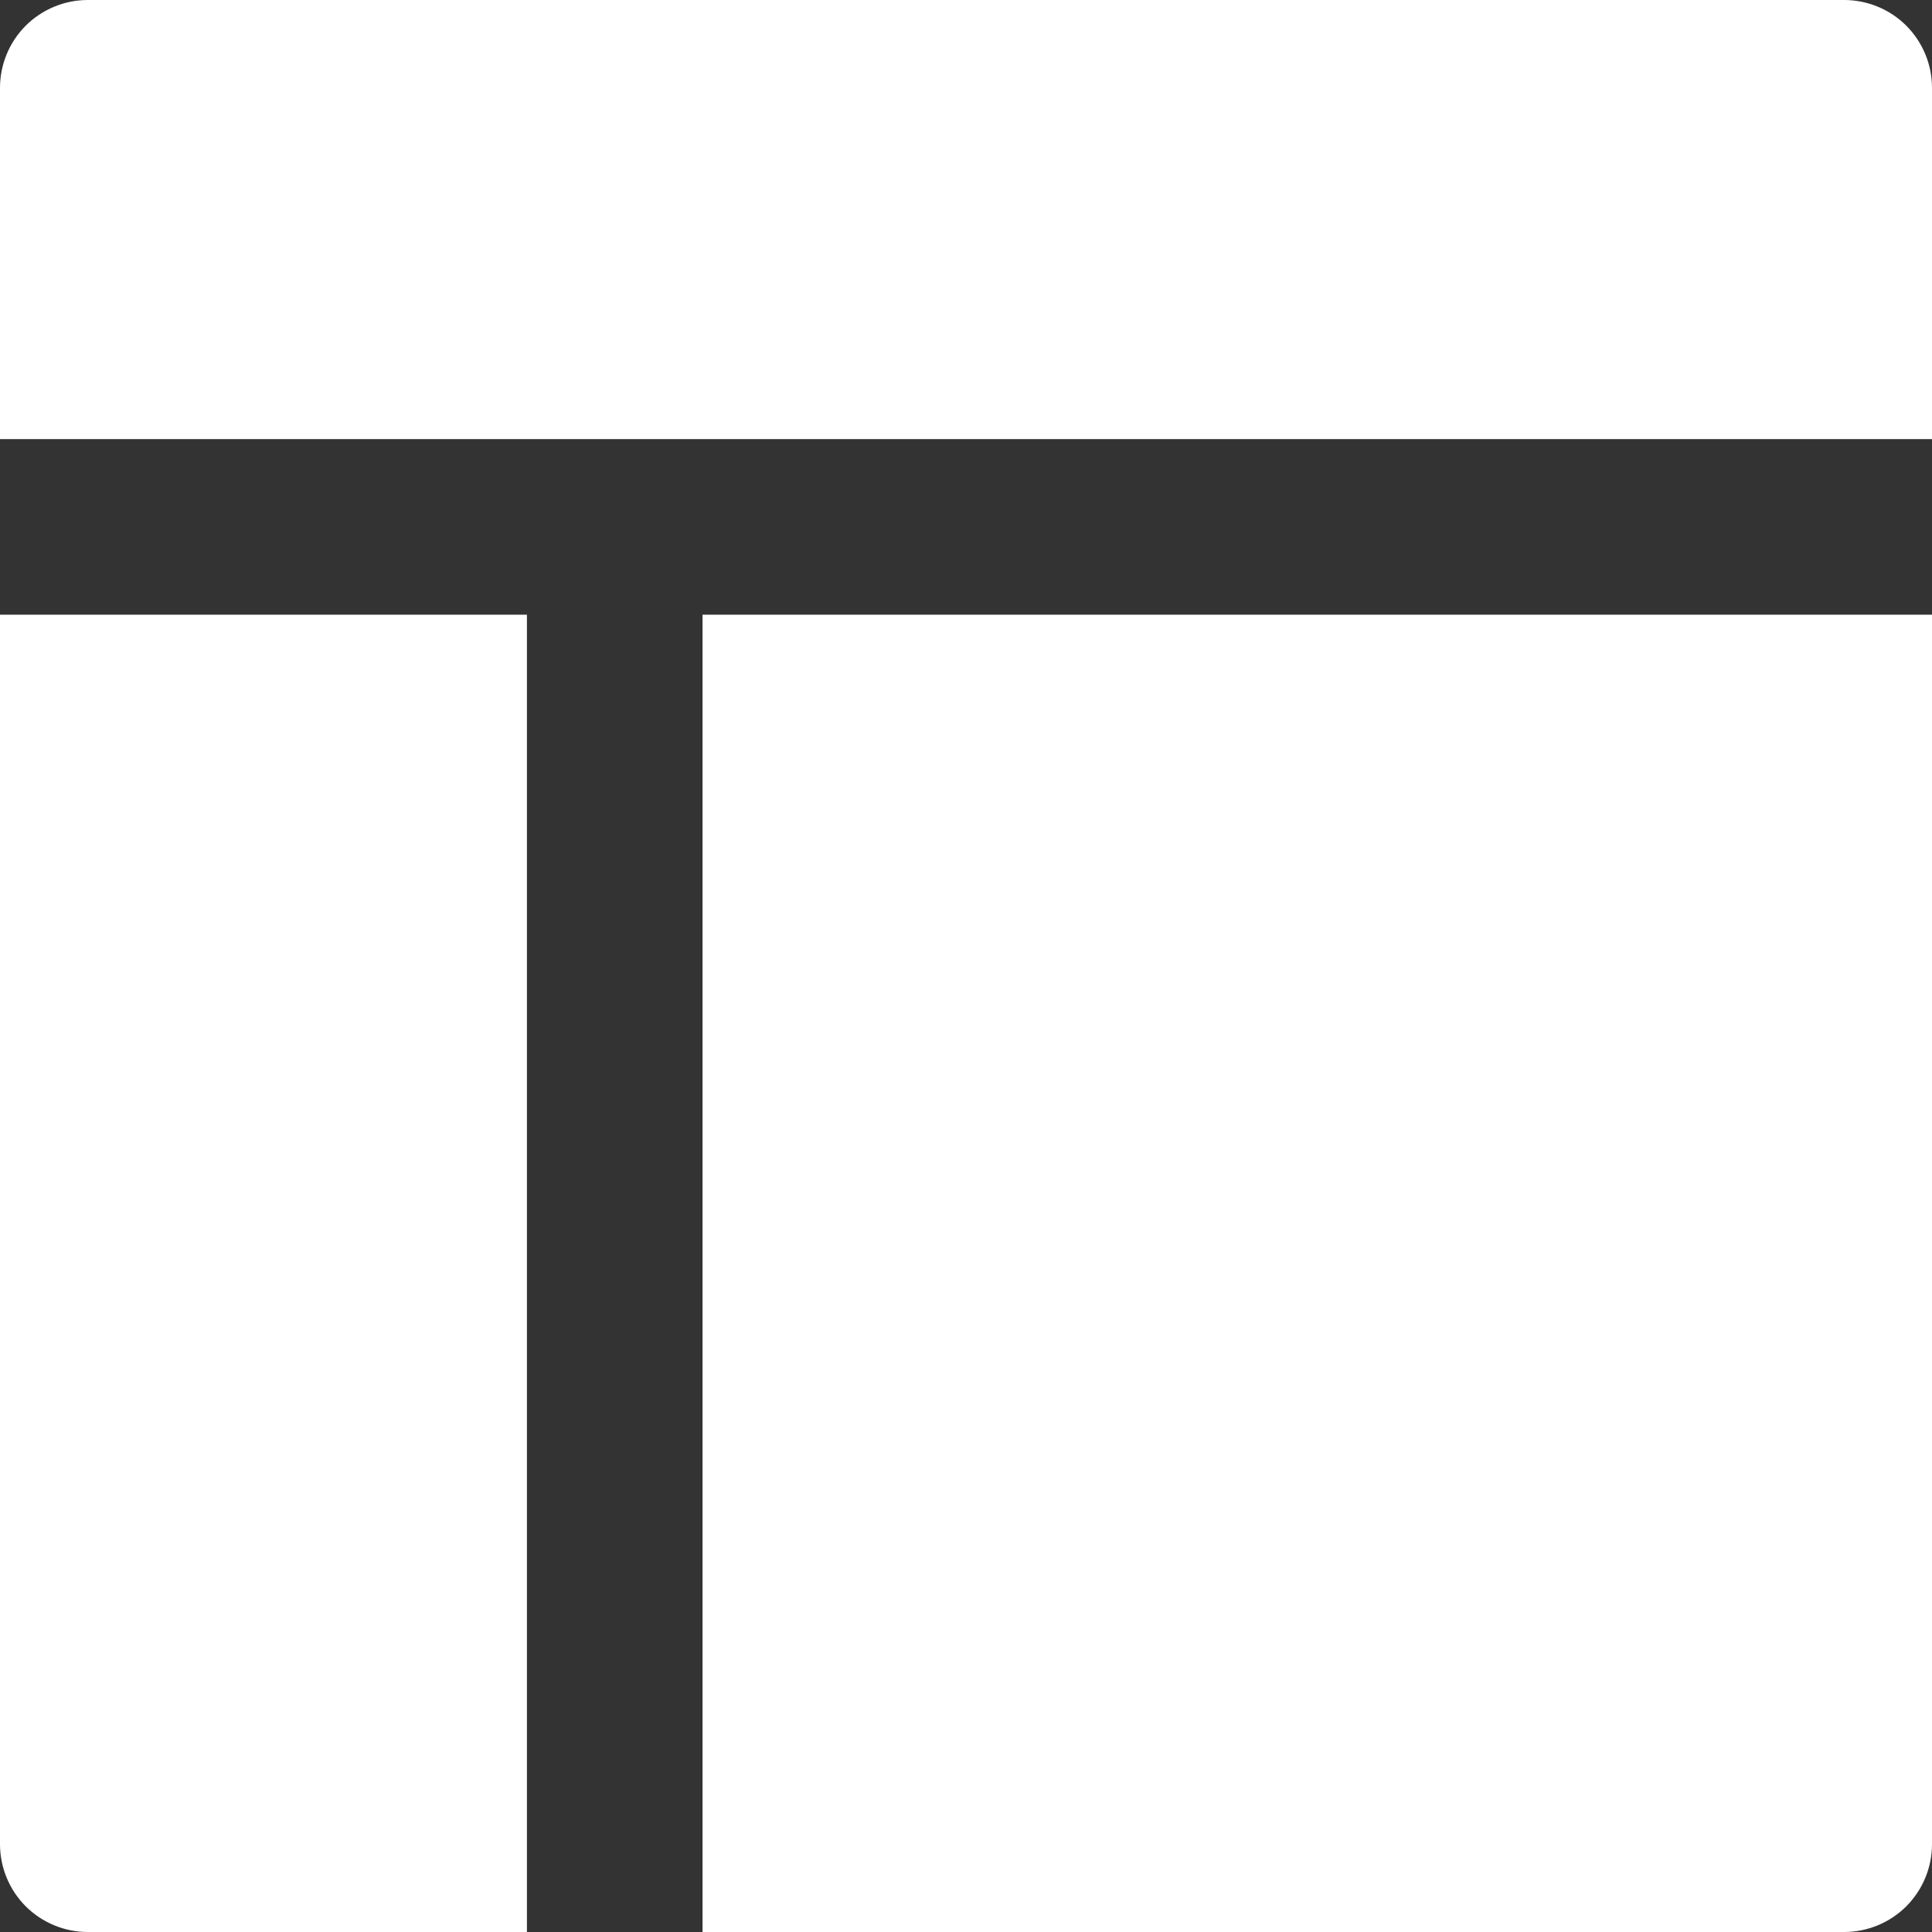 <svg width="30" height="30" viewBox="0 0 30 30" fill="none" xmlns="http://www.w3.org/2000/svg">
<rect x="0" y="0" width="30" height="30" fill="#333333" stroke="none"/>
<path d="M30 6.818V1.364C30 1.002 29.856 0.655 29.601 0.399C29.345 0.144 28.998 0 28.636 0H1.364C1.002 0 0.655 0.144 0.399 0.399C0.144 0.655 0 1.002 0 1.364V6.818H30Z" fill="white"/>
<path d="M0 9.545V28.636C0 28.998 0.144 29.345 0.399 29.601C0.655 29.856 1.002 30 1.364 30H8.182V9.545H0Z" fill="white"/>
<path d="M10.909 30H28.636C28.998 30 29.345 29.856 29.601 29.601C29.856 29.345 30 28.998 30 28.636V9.545H10.909V30Z" fill="white"/>
</svg>
